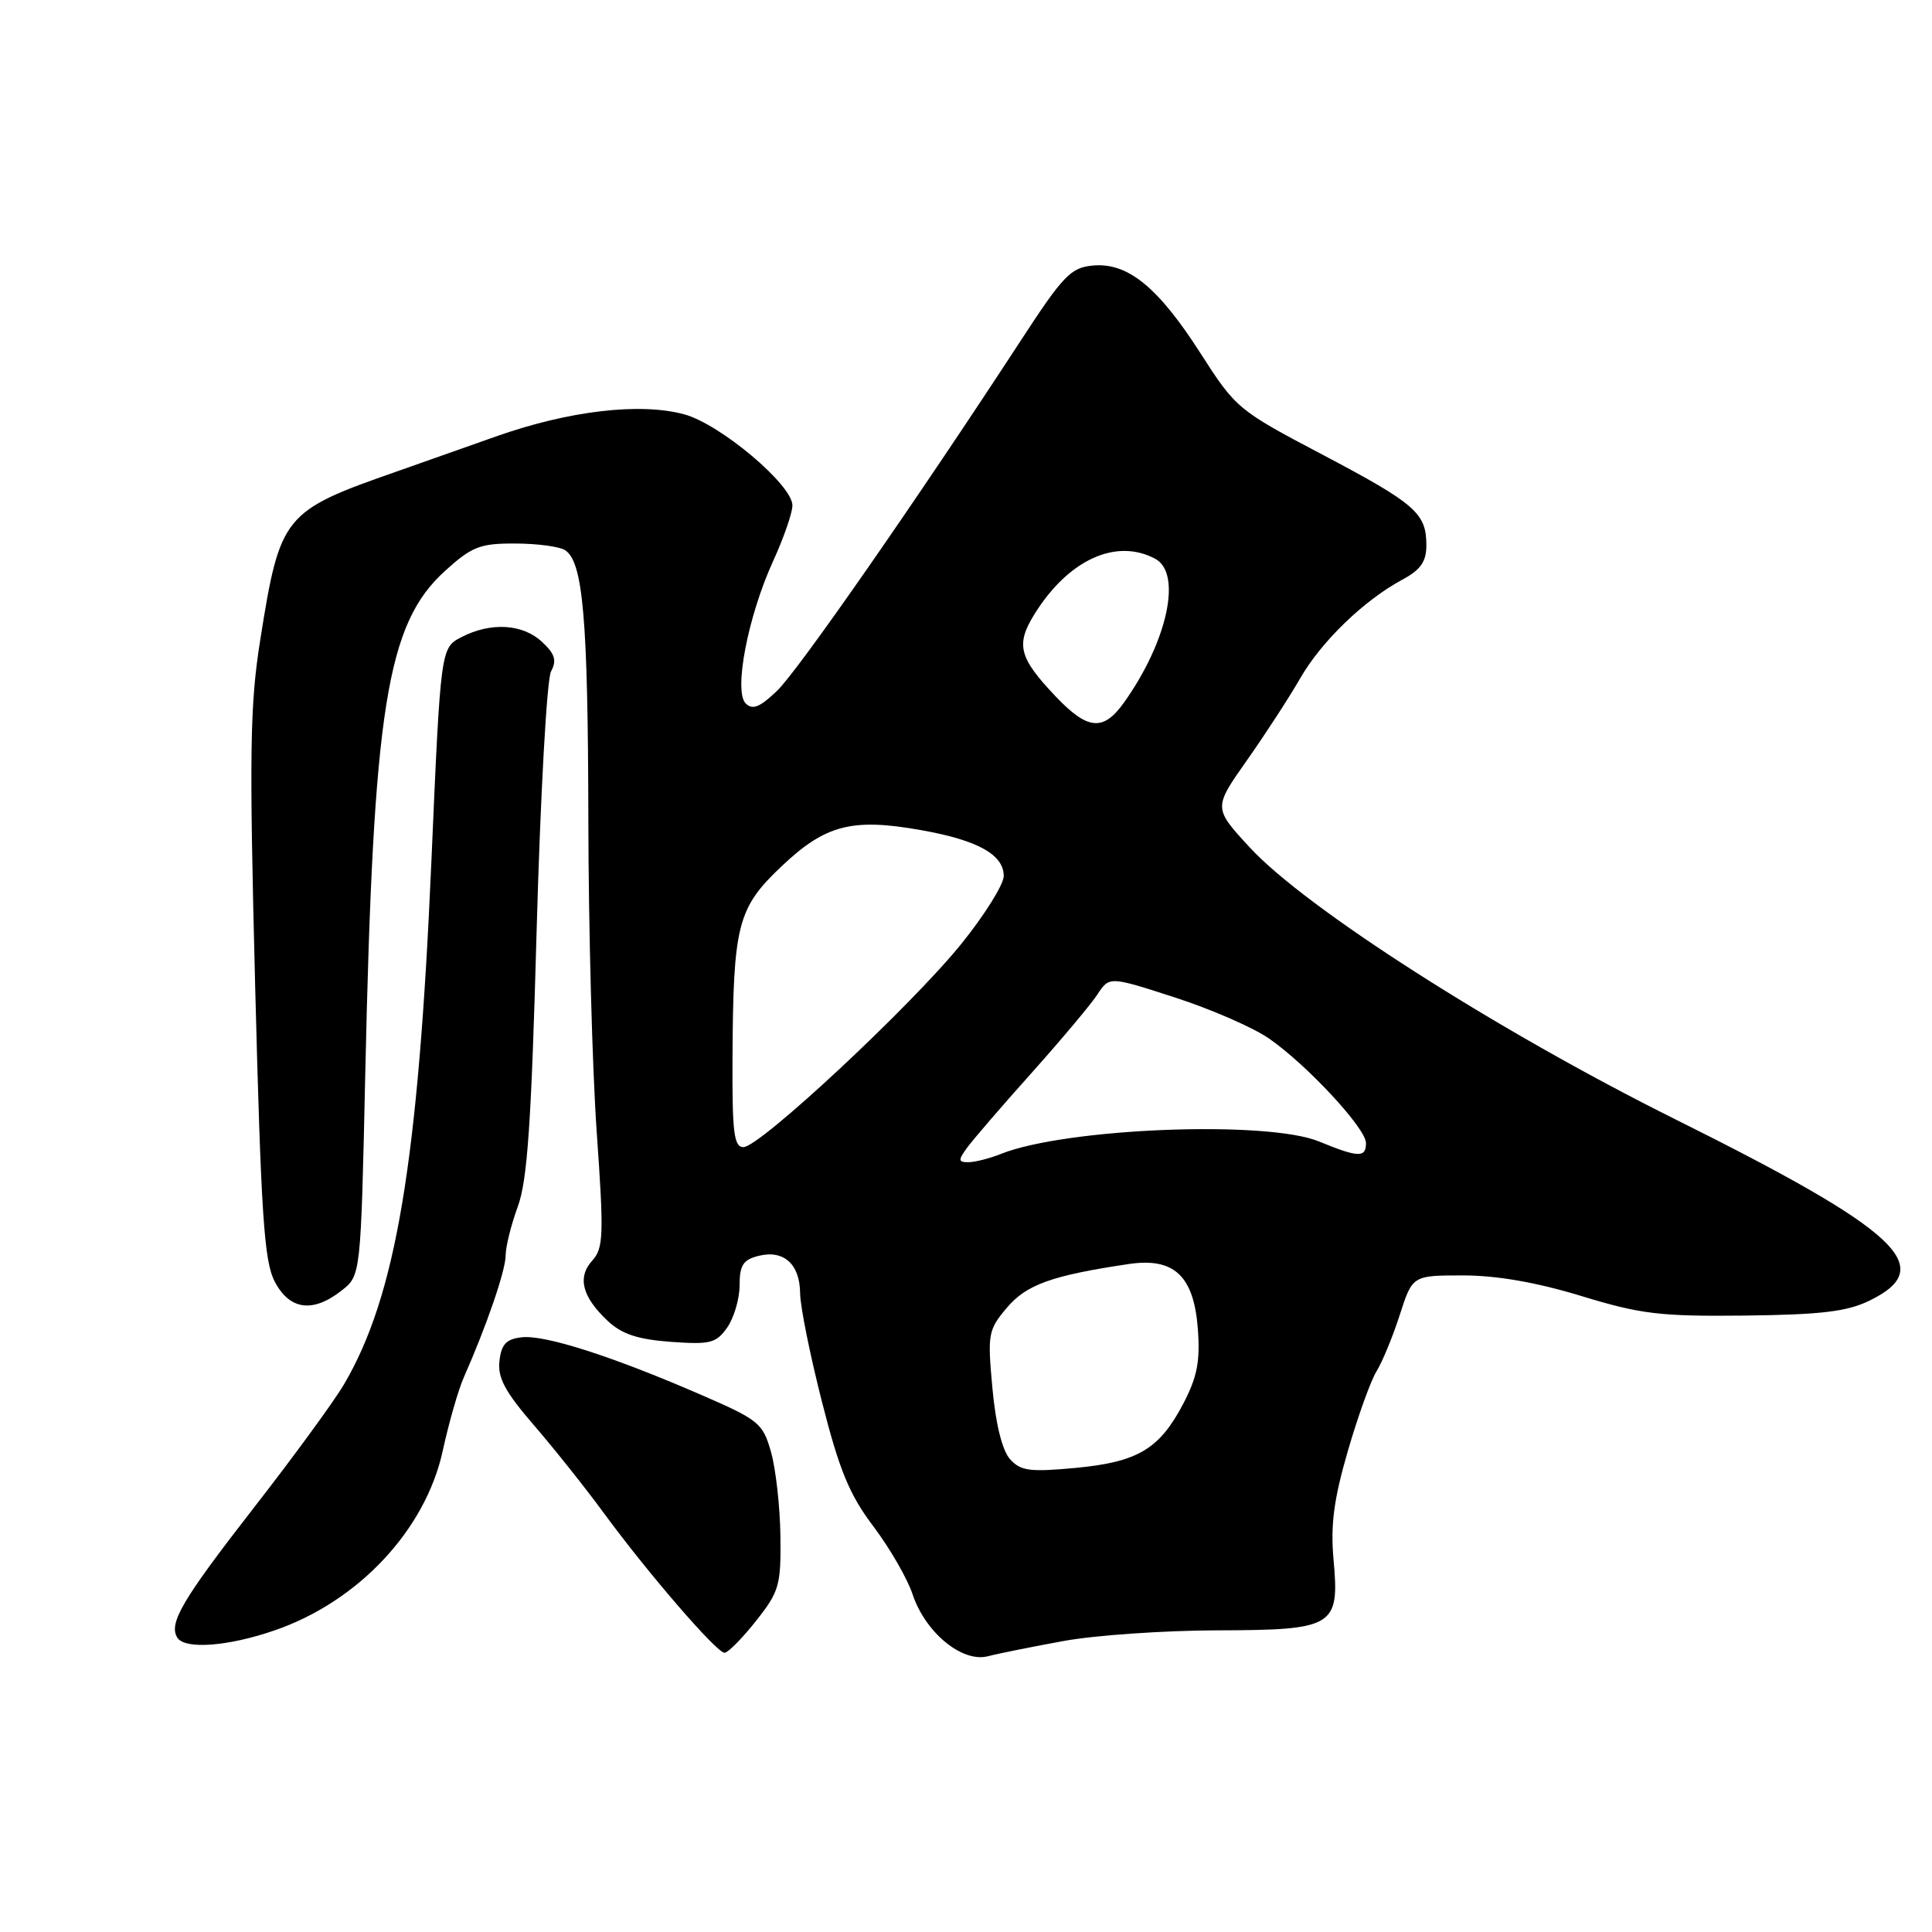 <?xml version="1.0" encoding="UTF-8" standalone="no"?>
<!DOCTYPE svg PUBLIC "-//W3C//DTD SVG 1.1//EN" "http://www.w3.org/Graphics/SVG/1.1/DTD/svg11.dtd" >
<svg xmlns="http://www.w3.org/2000/svg" xmlns:xlink="http://www.w3.org/1999/xlink" version="1.1" viewBox="0 0 256 256">
 <g >
 <path fill="currentColor"
d=" M 141.00 217.43 C 145.12 216.68 154.21 216.05 161.18 216.03 C 176.82 215.99 177.51 215.57 176.70 206.64 C 176.29 202.08 176.73 198.70 178.59 192.28 C 179.93 187.67 181.64 182.91 182.40 181.70 C 183.15 180.49 184.54 177.14 185.47 174.25 C 187.16 169.00 187.16 169.00 193.87 169.00 C 198.33 169.00 203.60 169.92 209.54 171.73 C 217.47 174.15 219.97 174.44 231.24 174.32 C 241.36 174.20 244.76 173.79 247.74 172.33 C 256.83 167.90 251.69 163.10 221.90 148.27 C 198.35 136.54 173.01 120.34 165.59 112.28 C 160.78 107.06 160.78 107.06 165.20 100.78 C 167.63 97.33 170.81 92.44 172.26 89.92 C 175.08 85.00 180.72 79.55 185.83 76.80 C 188.25 75.50 189.00 74.42 189.00 72.24 C 189.00 67.99 187.57 66.75 175.17 60.21 C 164.05 54.36 163.75 54.11 159.06 46.79 C 153.43 38.01 149.41 34.74 144.77 35.19 C 141.89 35.46 140.84 36.56 135.34 45.00 C 121.38 66.40 105.76 88.85 102.97 91.53 C 100.69 93.72 99.71 94.11 98.81 93.21 C 97.19 91.59 99.11 81.62 102.45 74.33 C 103.85 71.27 105.00 67.95 105.00 66.97 C 105.00 64.25 95.43 56.19 90.66 54.90 C 84.80 53.31 75.33 54.43 65.70 57.84 C 61.19 59.44 55.25 61.54 52.50 62.50 C 37.54 67.73 37.11 68.26 34.49 84.75 C 33.11 93.41 33.02 99.61 33.81 130.67 C 34.59 160.95 34.99 167.08 36.39 169.79 C 38.36 173.59 41.45 174.01 45.27 171.00 C 47.81 169.01 47.81 169.01 48.40 142.25 C 49.47 93.69 51.23 82.64 59.01 75.61 C 62.54 72.42 63.62 72.00 68.25 72.02 C 71.14 72.02 74.11 72.42 74.86 72.89 C 77.26 74.41 77.91 81.91 77.96 108.67 C 77.98 123.06 78.48 141.67 79.07 150.02 C 80.03 163.68 79.97 165.38 78.48 167.03 C 76.47 169.25 77.13 171.84 80.53 175.03 C 82.40 176.78 84.50 177.48 88.88 177.80 C 94.13 178.18 94.90 177.98 96.37 175.89 C 97.26 174.60 98.00 172.09 98.00 170.30 C 98.00 167.65 98.47 166.92 100.51 166.41 C 103.85 165.57 105.99 167.50 106.02 171.37 C 106.03 173.09 107.34 179.57 108.92 185.77 C 111.23 194.85 112.56 198.07 115.74 202.27 C 117.91 205.15 120.23 209.17 120.91 211.22 C 122.59 216.31 127.49 220.35 130.91 219.46 C 132.33 219.09 136.88 218.18 141.00 217.43 Z  M 100.17 214.79 C 103.26 210.88 103.49 210.07 103.41 203.54 C 103.36 199.67 102.80 194.66 102.17 192.42 C 101.07 188.55 100.59 188.16 92.76 184.76 C 81.06 179.69 72.17 176.84 69.12 177.20 C 67.08 177.43 66.43 178.12 66.18 180.34 C 65.92 182.55 66.93 184.43 70.74 188.84 C 73.43 191.95 77.60 197.20 80.02 200.50 C 85.85 208.45 94.96 219.00 96.00 219.00 C 96.46 219.00 98.33 217.11 100.17 214.79 Z  M 36.37 216.04 C 47.49 212.22 56.39 202.71 58.67 192.22 C 59.47 188.53 60.73 184.15 61.46 182.50 C 64.48 175.68 67.00 168.33 67.00 166.36 C 67.00 165.20 67.73 162.28 68.61 159.88 C 69.89 156.41 70.41 148.74 71.11 123.18 C 71.61 105.29 72.46 90.02 73.01 88.98 C 73.80 87.50 73.54 86.65 71.82 85.05 C 69.25 82.66 65.04 82.41 61.15 84.42 C 58.39 85.85 58.39 85.85 57.16 114.17 C 55.43 154.01 52.47 171.71 45.59 183.42 C 44.28 185.66 38.91 193.01 33.67 199.74 C 24.17 211.95 22.32 215.08 23.49 216.99 C 24.48 218.59 30.19 218.17 36.37 216.04 Z  M 133.82 193.33 C 132.80 192.18 131.93 188.68 131.50 183.94 C 130.84 176.77 130.93 176.23 133.41 173.29 C 135.99 170.22 139.39 169.00 149.57 167.49 C 155.57 166.60 158.19 169.05 158.72 176.08 C 159.04 180.35 158.64 182.44 156.82 185.94 C 153.64 192.02 150.78 193.73 142.48 194.51 C 136.42 195.07 135.23 194.91 133.82 193.33 Z  M 128.13 152.10 C 128.88 151.06 132.73 146.59 136.68 142.18 C 140.62 137.77 144.56 133.08 145.42 131.76 C 147.00 129.36 147.00 129.36 155.68 132.17 C 160.45 133.71 166.07 136.16 168.15 137.61 C 173.18 141.09 181.00 149.52 181.00 151.46 C 181.00 153.43 180.01 153.40 174.77 151.25 C 167.88 148.42 141.33 149.46 132.68 152.88 C 131.14 153.50 129.17 154.00 128.31 154.00 C 126.97 154.00 126.94 153.74 128.13 152.10 Z  M 97.06 140.25 C 97.15 122.52 97.71 120.33 103.56 114.79 C 109.38 109.27 112.92 108.36 122.12 110.01 C 129.58 111.34 133.00 113.25 133.00 116.08 C 133.00 117.19 130.47 121.24 127.37 125.08 C 120.73 133.30 100.68 152.00 98.51 152.00 C 97.25 152.00 97.01 150.09 97.06 140.25 Z  M 139.85 92.25 C 135.03 87.17 134.57 85.43 137.04 81.43 C 141.52 74.19 147.87 71.26 153.07 74.04 C 156.66 75.96 154.71 84.98 148.95 93.07 C 146.19 96.95 144.13 96.76 139.85 92.25 Z "/>
</g>
</svg>